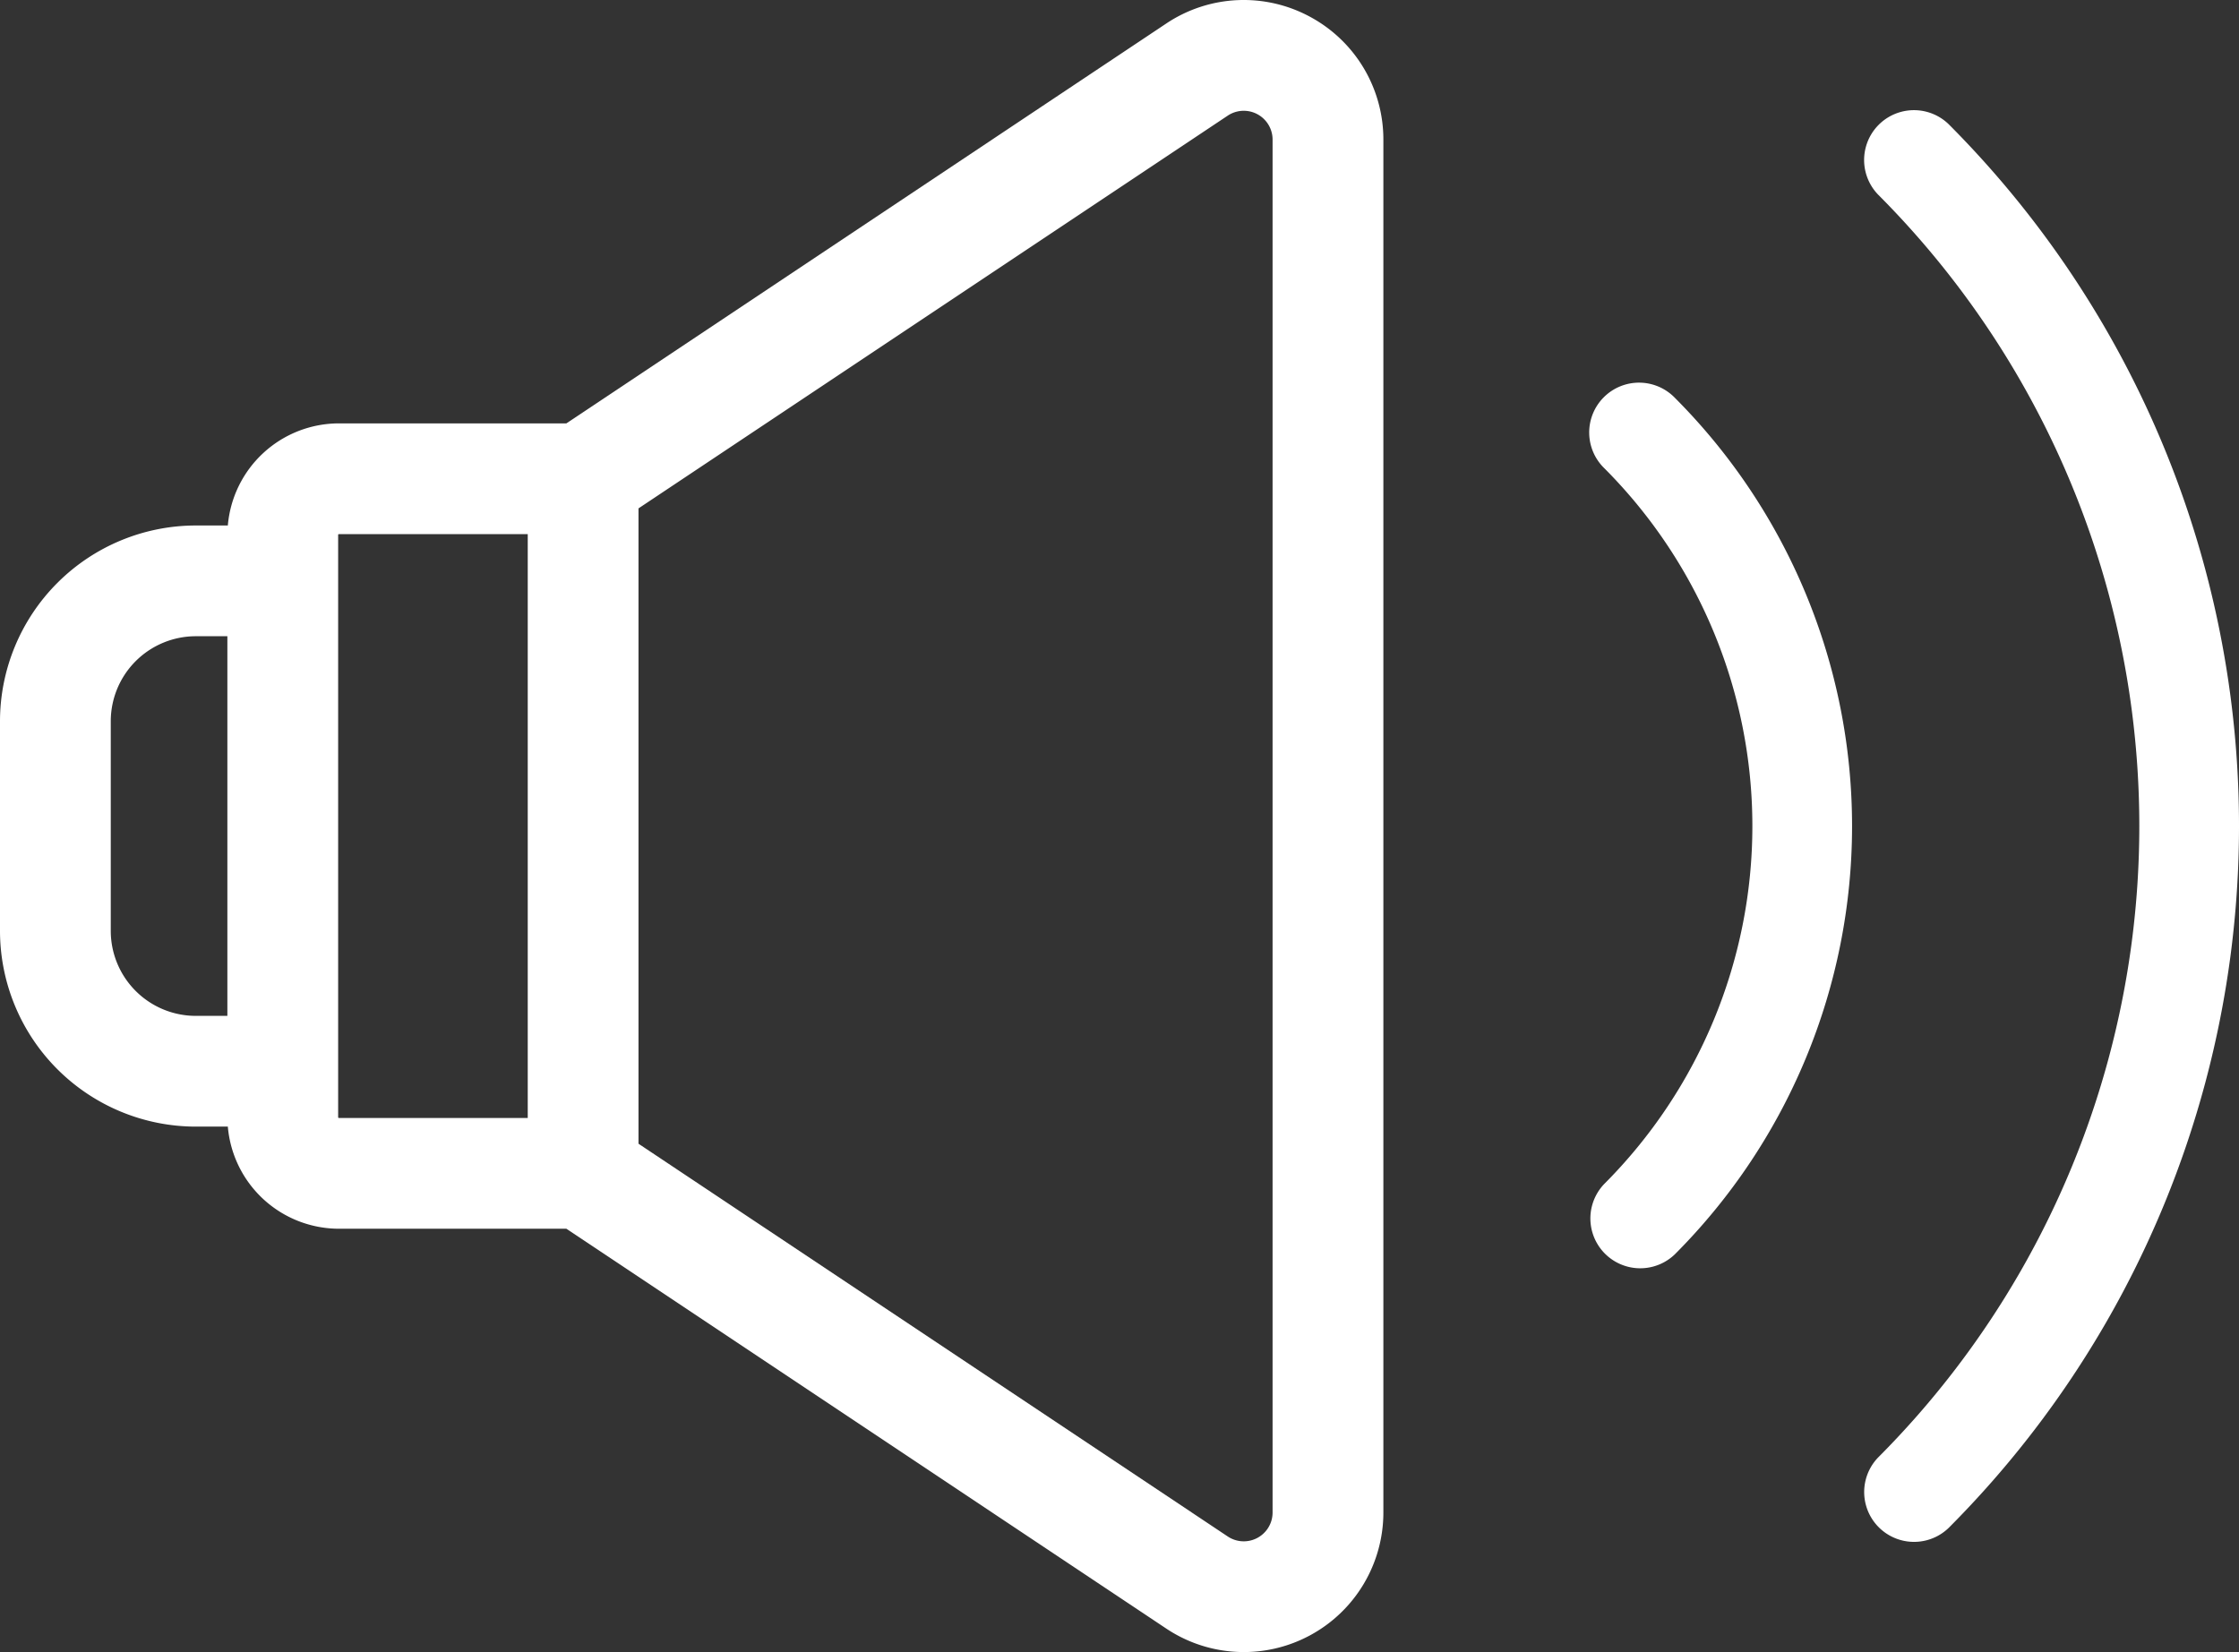 <svg xmlns="http://www.w3.org/2000/svg" width="512" height="377.879" viewBox="0 0 512 377.879">
  <rect x="0" y="0" width="512" height="377.879" fill="#333333" stroke="none"/>
  <g id="speakers" transform="translate(0 -67.061)">
    <g id="Groupe_2" data-name="Groupe 2">
      <g id="Groupe_1" data-name="Groupe 1">
        <path id="Tracé_1" data-name="Tracé 1" d="M299.476,70.848a31.864,31.864,0,0,0-32.77,1.583L129.511,163.9H77.5A25.523,25.523,0,0,0,52.1,187.255H44.76A44.81,44.81,0,0,0,0,232.015v47.972a44.81,44.81,0,0,0,44.76,44.76H52.1A25.526,25.526,0,0,0,77.5,348.105h52.012l137.2,91.466a31.923,31.923,0,0,0,49.629-26.562V98.993A31.865,31.865,0,0,0,299.476,70.848ZM51.994,299.418H44.76a19.453,19.453,0,0,1-19.43-19.432V232.014a19.452,19.452,0,0,1,19.43-19.43h7.234Zm68.686,23.357H77.5a.174.174,0,0,1-.174-.174V189.4a.174.174,0,0,1,.174-.174H120.68ZM291.006,413.01a6.593,6.593,0,0,1-10.25,5.485L146.009,328.662V183.34L280.756,93.508a6.593,6.593,0,0,1,10.25,5.485Z" fill="#fff"/>
      </g>
    </g>
    <g id="Groupe_4" data-name="Groupe 4">
      <g id="Groupe_3" data-name="Groupe 3">
        <path id="Tracé_2" data-name="Tracé 2" d="M445.607,95.47a11.4,11.4,0,0,0-16.12,16.12,204.472,204.472,0,0,1,0,288.823,11.4,11.4,0,0,0,16.12,16.119,227.268,227.268,0,0,0,0-321.062Z" fill="#fff"/>
      </g>
    </g>
    <g id="Groupe_6" data-name="Groupe 6">
      <g id="Groupe_5" data-name="Groupe 5">
        <path id="Tracé_3" data-name="Tracé 3" d="M383.011,158.067a11.4,11.4,0,1,0-16.12,16.119,115.852,115.852,0,0,1,0,163.632,11.4,11.4,0,0,0,16.12,16.12,138.646,138.646,0,0,0,0-195.871Z" fill="#fff"/>
      </g>
    </g>
  </g>
</svg>
